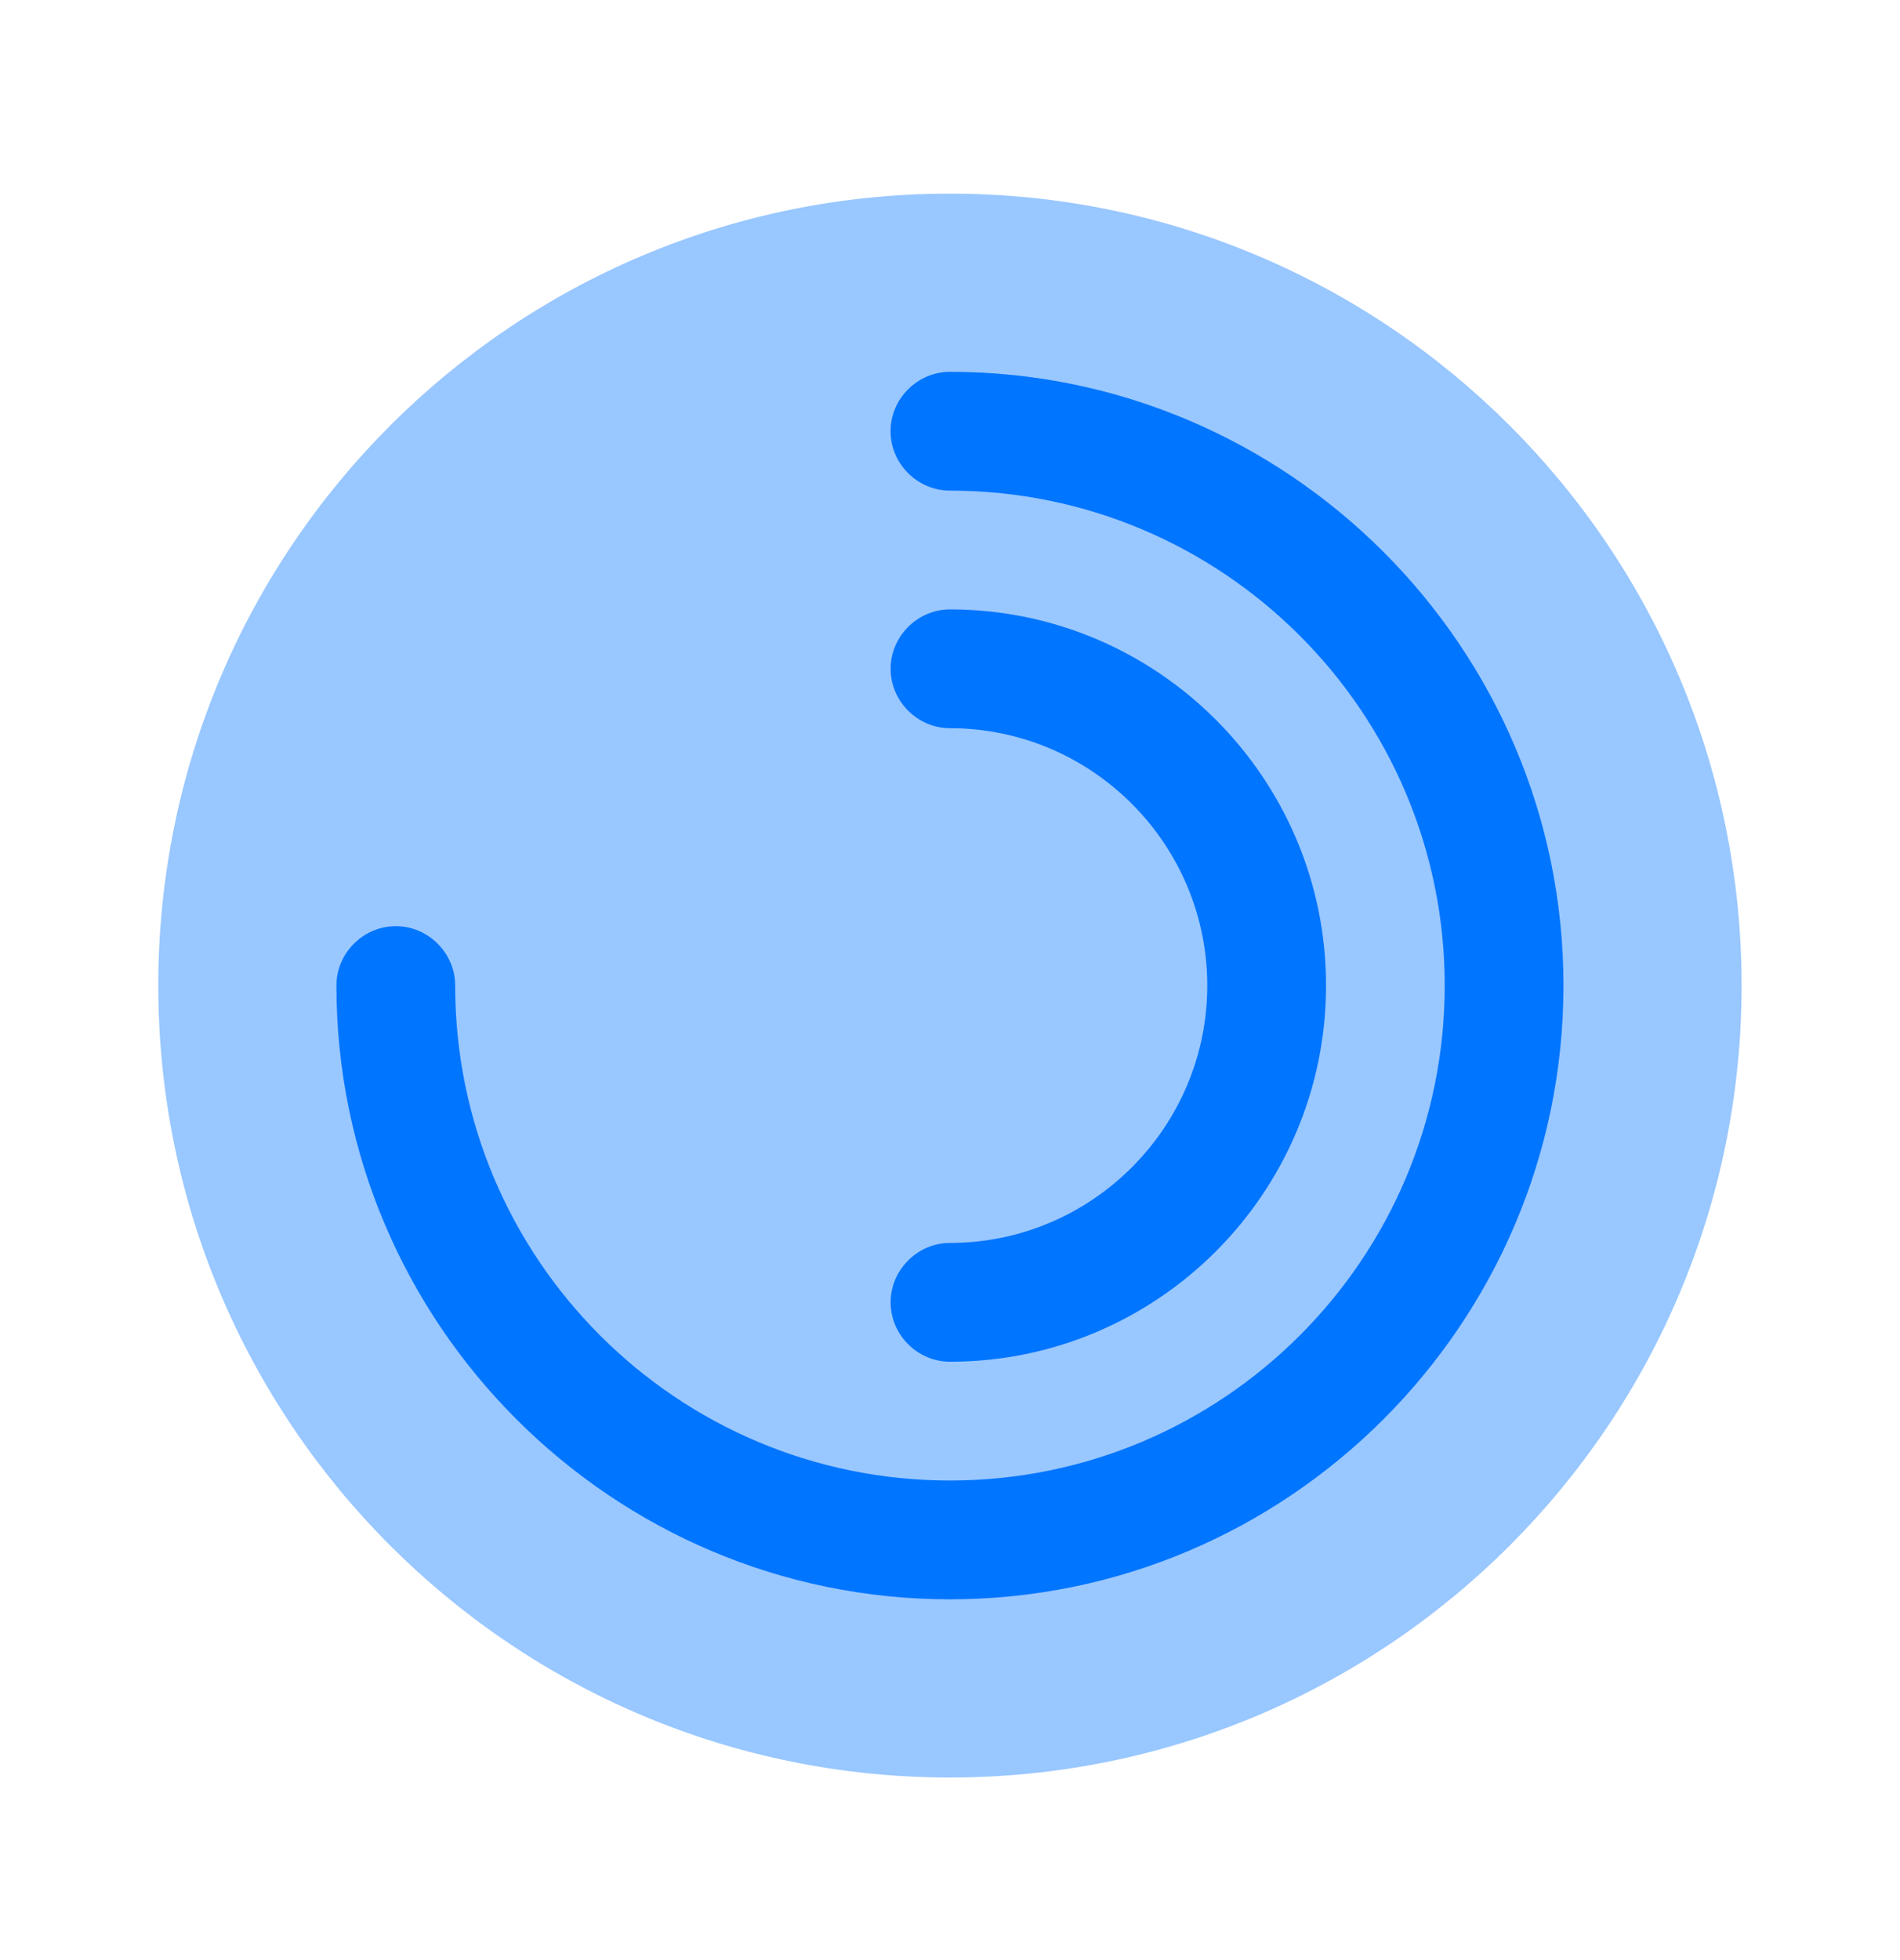 <svg width="32" height="33" fill="none" xmlns="http://www.w3.org/2000/svg"><path opacity=".4" d="M15.999 29.926c7.364 0 13.333-5.97 13.333-13.333 0-7.364-5.97-13.333-13.333-13.333-7.364 0-13.333 5.97-13.333 13.333 0 7.364 5.97 13.333 13.333 13.333Z" fill="#0075FF"/><path d="M15.999 26.926c-5.693 0-10.333-4.64-10.333-10.333 0-.547.453-1 1-1s1 .453 1 1c0 4.6 3.733 8.333 8.333 8.333s8.333-3.733 8.333-8.333-3.733-8.333-8.333-8.333c-.547 0-1-.453-1-1s.453-1 1-1c5.693 0 10.333 4.64 10.333 10.333 0 5.693-4.64 10.333-10.333 10.333Z" fill="#0075FF"/><path d="M16 22.926c-.547 0-1-.453-1-1 0-.547.453-1 1-1 2.387 0 4.333-1.947 4.333-4.333 0-2.387-1.947-4.333-4.333-4.333-.547 0-1-.453-1-1s.453-1 1-1c3.493 0 6.333 2.84 6.333 6.333 0 3.493-2.84 6.333-6.333 6.333Z" fill="#0075FF"/></svg>